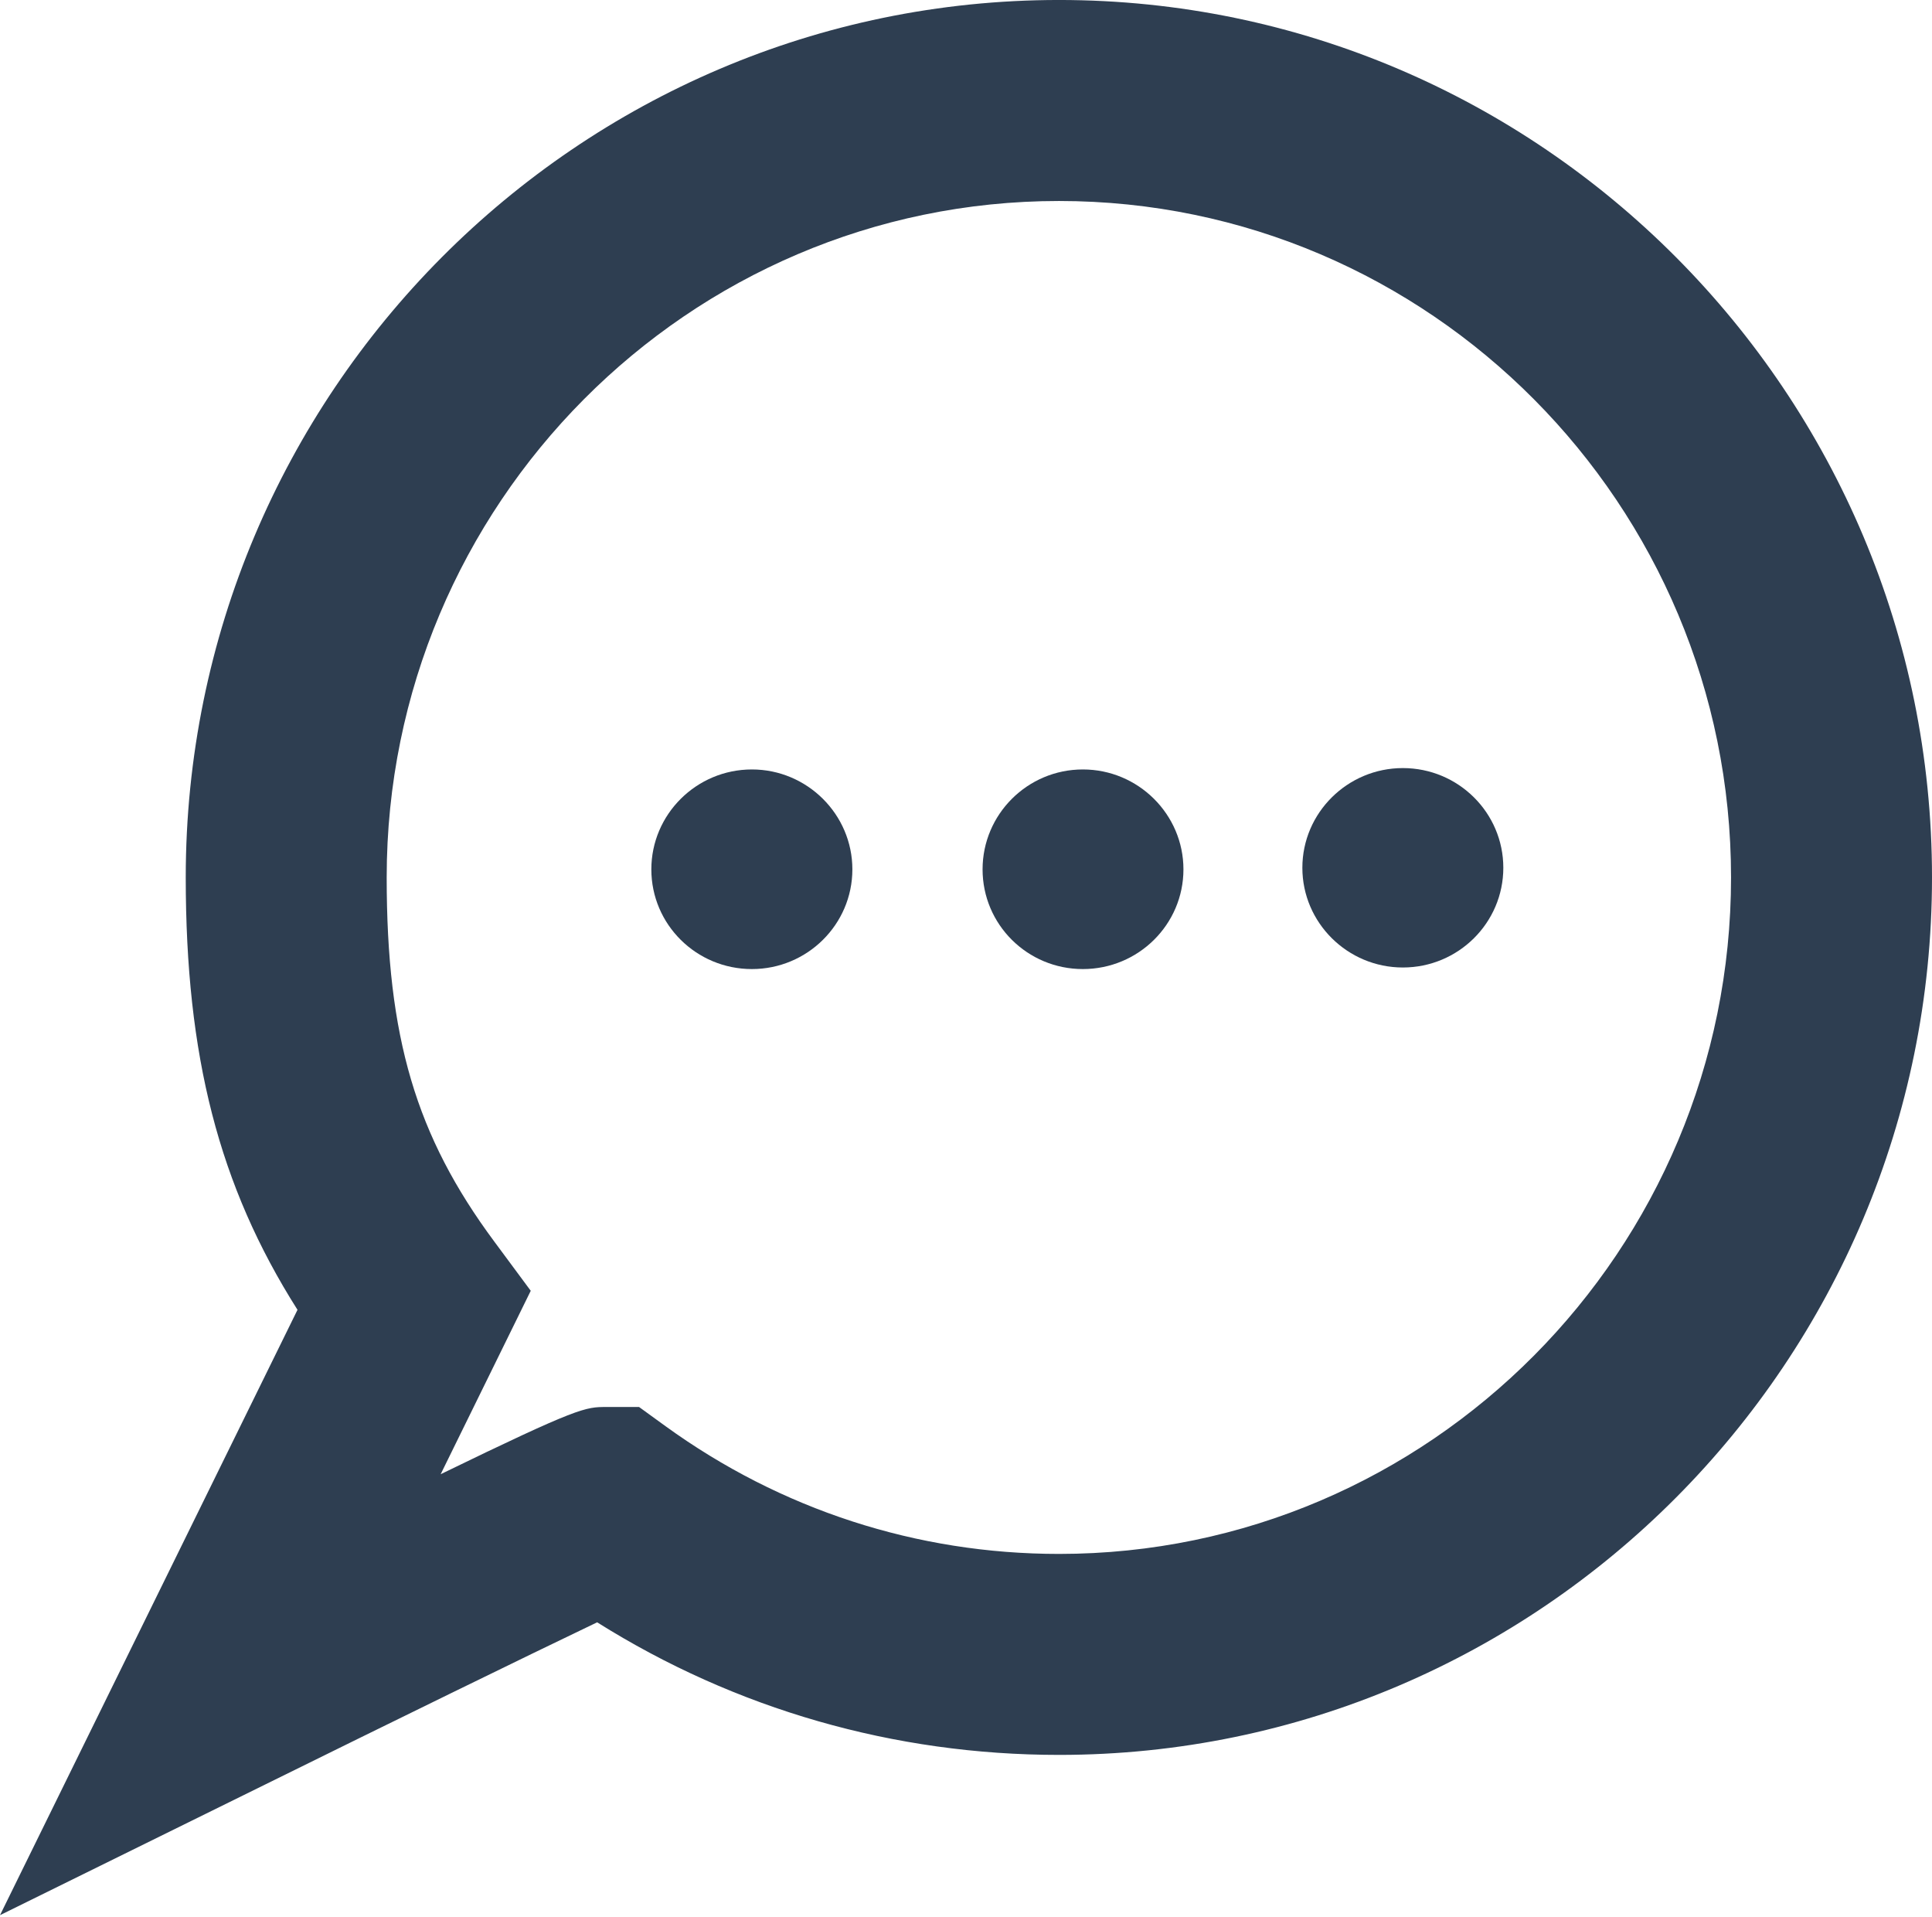 <?xml version="1.0" encoding="utf-8"?>
<!-- Generator: Adobe Illustrator 16.0.3, SVG Export Plug-In . SVG Version: 6.00 Build 0)  -->
<!DOCTYPE svg PUBLIC "-//W3C//DTD SVG 1.1//EN" "http://www.w3.org/Graphics/SVG/1.1/DTD/svg11.dtd">
<svg version="1.1" id="Layer_1" xmlns="http://www.w3.org/2000/svg" xmlns:xlink="http://www.w3.org/1999/xlink" x="0px" y="0px"
	 width="128px" height="127px" viewBox="0.5 122.5 128 127" enable-background="new 0.5 122.5 128 127" xml:space="preserve">
<g>
	<g>
		<g>
			<g>
				<path fill="#2E3E51" d="M42.892,164.703"/>
			</g>
		</g>
	</g>
	<g>
		<g>
			<g>
				<path fill="#2E3E51" d="M0.5,249.355l19.71-40.097c-5.227-8.242-7.404-16.843-7.404-28.642c0-32.049,25.958-58.117,57.857-58.117
					c31.893,0,57.837,26.068,57.837,58.117s-25.944,58.123-57.837,58.123c-10.922,0-21.427-3.022-30.6-8.782
					c-4.647,2.223-13.756,6.676-22.012,10.752L0.5,249.355z M40.683,215.695h2.157l1.748,1.268
					c7.639,5.532,16.656,8.464,26.075,8.464c24.553,0,44.523-20.101,44.523-44.81c0-24.703-19.971-44.804-44.523-44.804
					c-24.561,0-44.544,20.101-44.544,44.804c0,10.576,1.931,17.116,7.132,24.124l2.412,3.257l-5.968,12.149
					C38.854,215.695,39.277,215.695,40.683,215.695z"/>
			</g>
		</g>
	</g>
	<g>
		<g>
			<g>
				<g>
					<path fill="#2E3E51" d="M56.972,180.084c0,3.653-2.996,6.604-6.656,6.604c-3.68,0-6.663-2.951-6.663-6.604c0-3.641,2.983-6.618,6.663-6.618
						C53.976,173.466,56.972,176.443,56.972,180.084z"/>
				</g>
			</g>
		</g>
		<g>
			<g>
				<g>
					<path fill="#2E3E51" d="M78.906,180.084c0,3.653-2.991,6.604-6.664,6.604s-6.644-2.951-6.644-6.604c0-3.641,2.971-6.618,6.644-6.618
						S78.906,176.443,78.906,180.084z"/>
				</g>
			</g>
		</g>
		<g>
			<g>
				<g>
					<path fill="#2E3E51" d="M100.099,179.979c0,3.641-2.978,6.605-6.657,6.605c-3.665,0-6.657-2.965-6.657-6.605s2.992-6.604,6.657-6.604
						C97.121,173.375,100.099,176.339,100.099,179.979z"/>
				</g>
			</g>
		</g>
	</g>
</g>
</svg>
